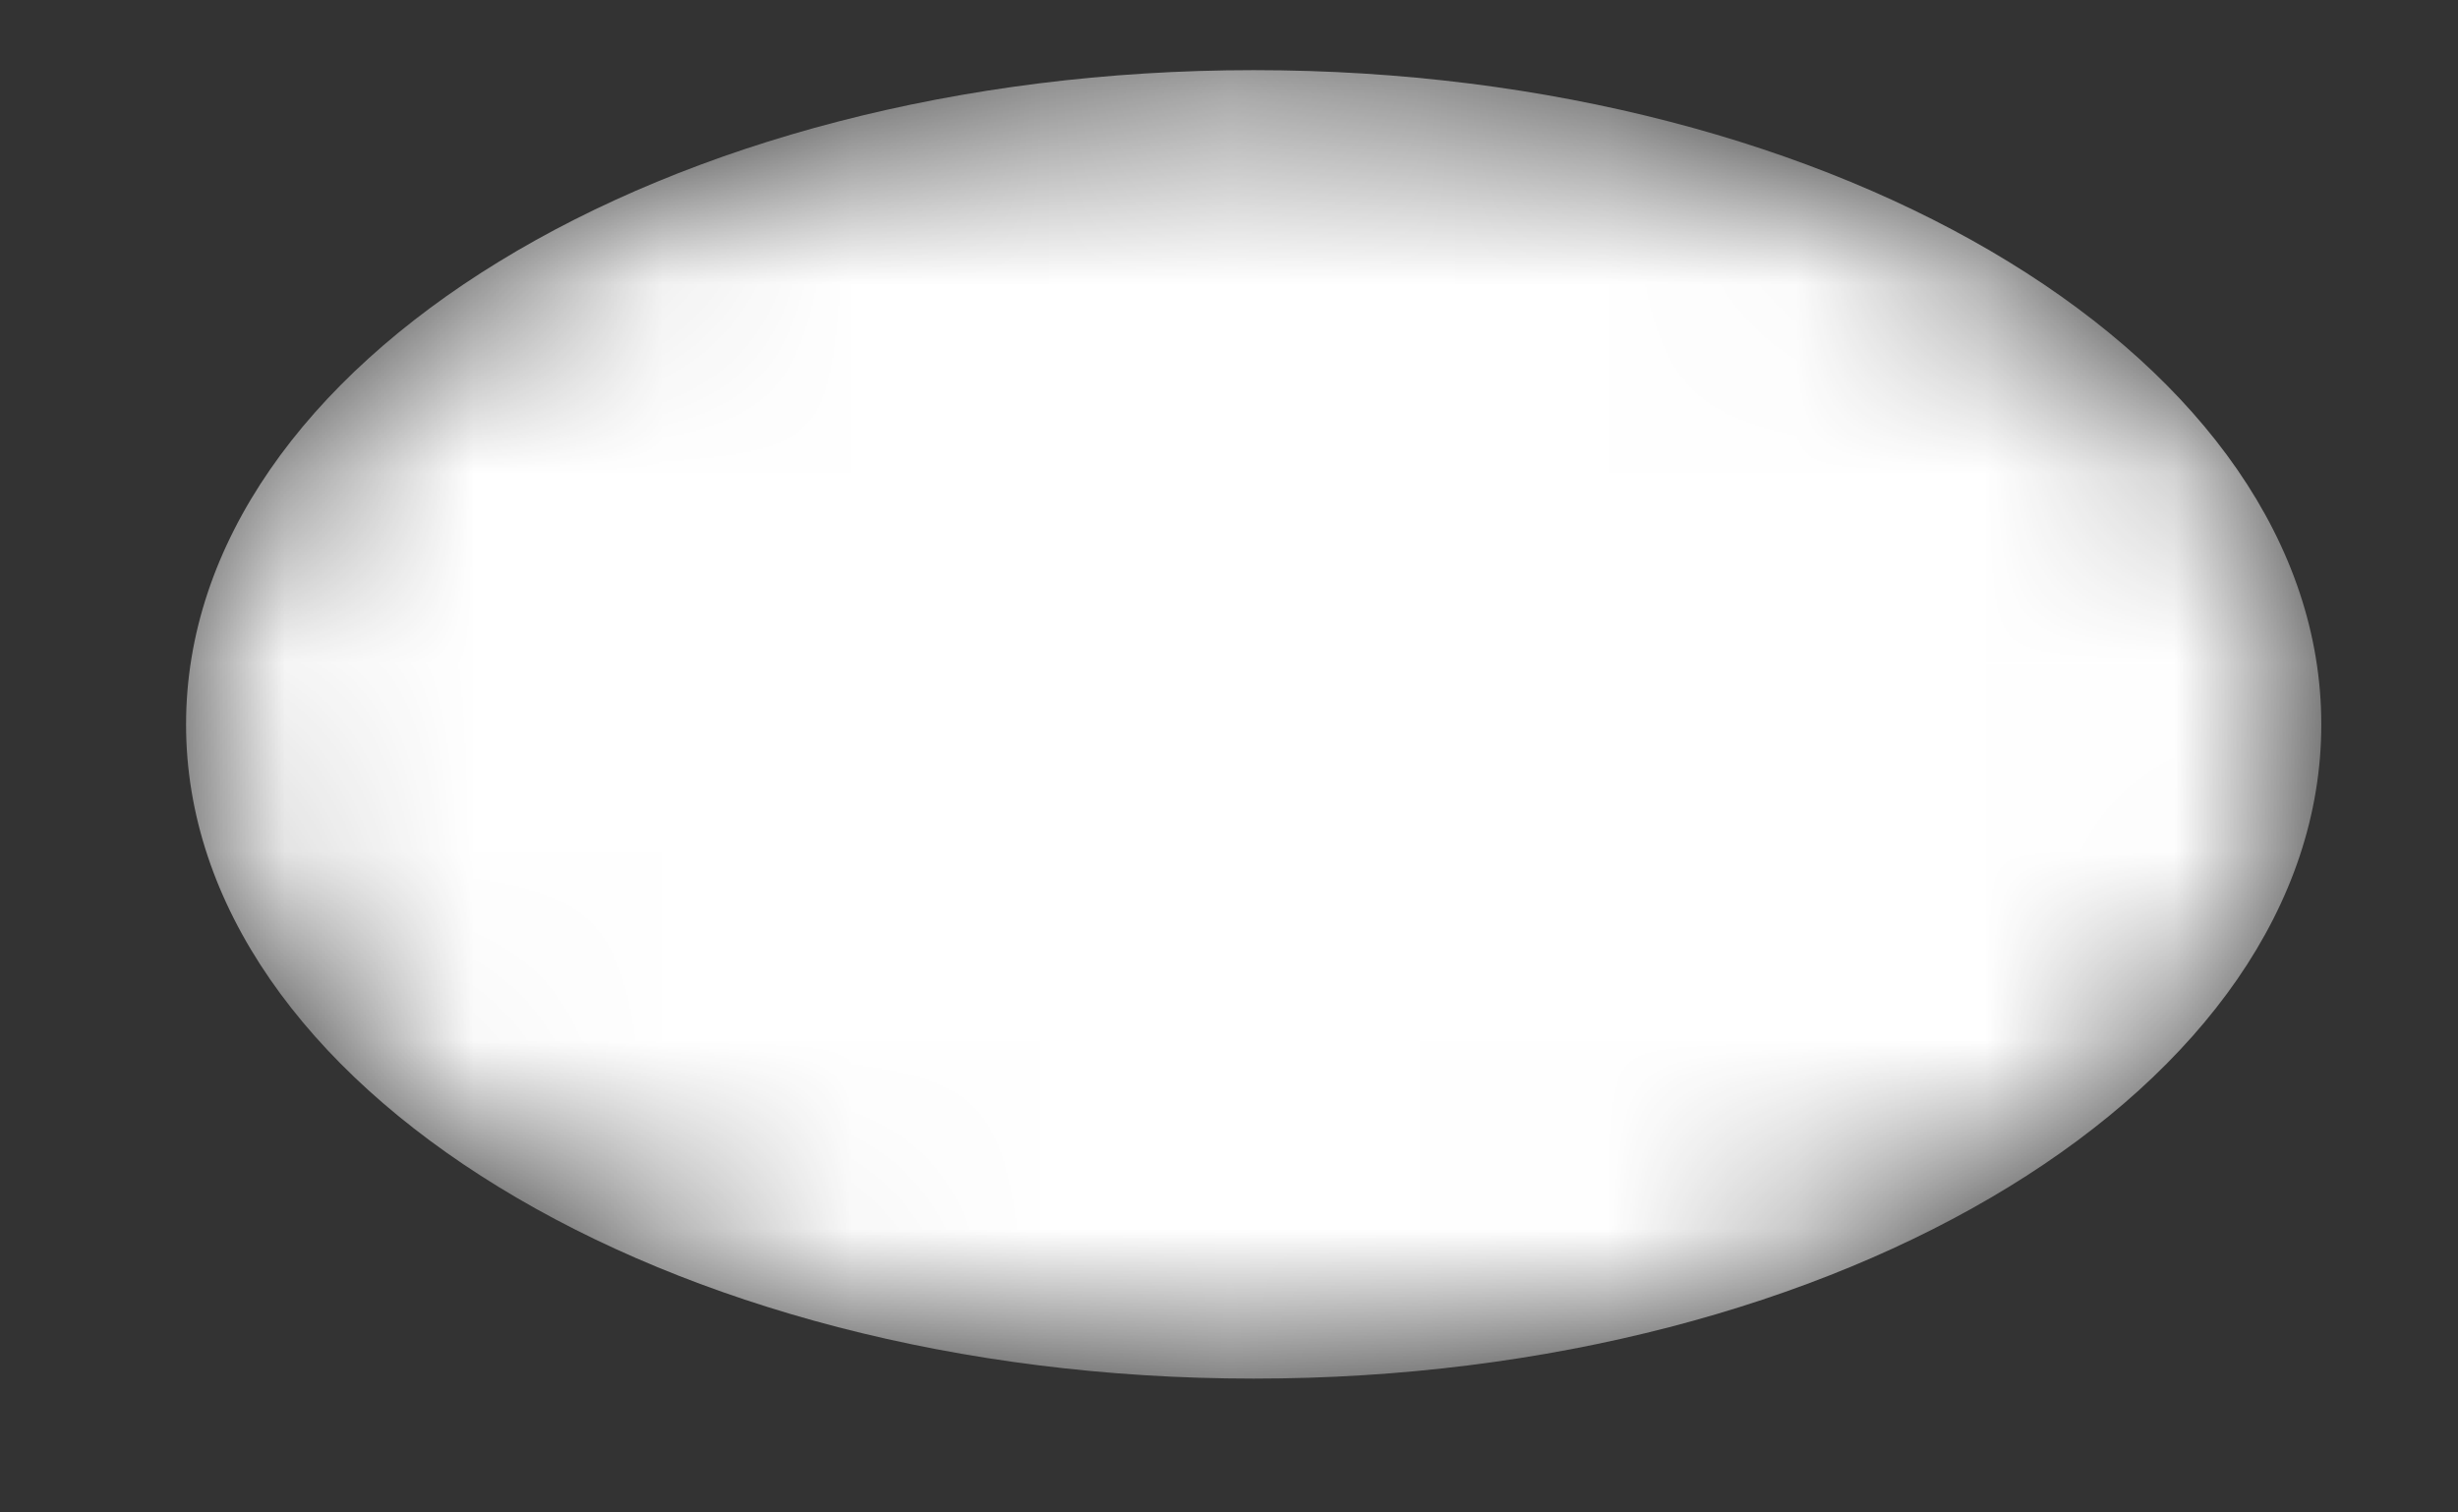 <svg width="13" height="8" viewBox="0 0 13 8" fill="none" xmlns="http://www.w3.org/2000/svg">
<rect x="0" y="0" width="13" height="8" fill="#333333" stroke="none"/>
<mask id="mask0_405_2328" style="mask-type:alpha" maskUnits="userSpaceOnUse" x="0" y="0" width="13" height="8">
<path d="M6.631 7.292C9.749 7.292 12.277 5.743 12.277 3.832C12.277 1.92 9.749 0.371 6.631 0.371C3.512 0.371 0.984 1.92 0.984 3.832C0.984 5.743 3.512 7.292 6.631 7.292Z" fill="url(#paint0_linear_405_2328)"/>
</mask>
<g mask="url(#mask0_405_2328)">
<path d="M6.631 7.292C9.749 7.292 12.277 5.743 12.277 3.832C12.277 1.92 9.749 0.371 6.631 0.371C3.512 0.371 0.984 1.92 0.984 3.832C0.984 5.743 3.512 7.292 6.631 7.292Z" fill="url(#paint1_linear_405_2328)"/>
</g>
<defs>
<linearGradient id="paint0_linear_405_2328" x1="60.379" y1="87.429" x2="28.597" y2="-44.212" gradientUnits="userSpaceOnUse">
<stop stop-color="white"/>
<stop offset="1" stop-color="white"/>
</linearGradient>
<linearGradient id="paint1_linear_405_2328" x1="60.379" y1="87.429" x2="28.597" y2="-44.212" gradientUnits="userSpaceOnUse">
<stop stop-color="white"/>
<stop offset="1" stop-color="white"/>
</linearGradient>
</defs>
</svg>
